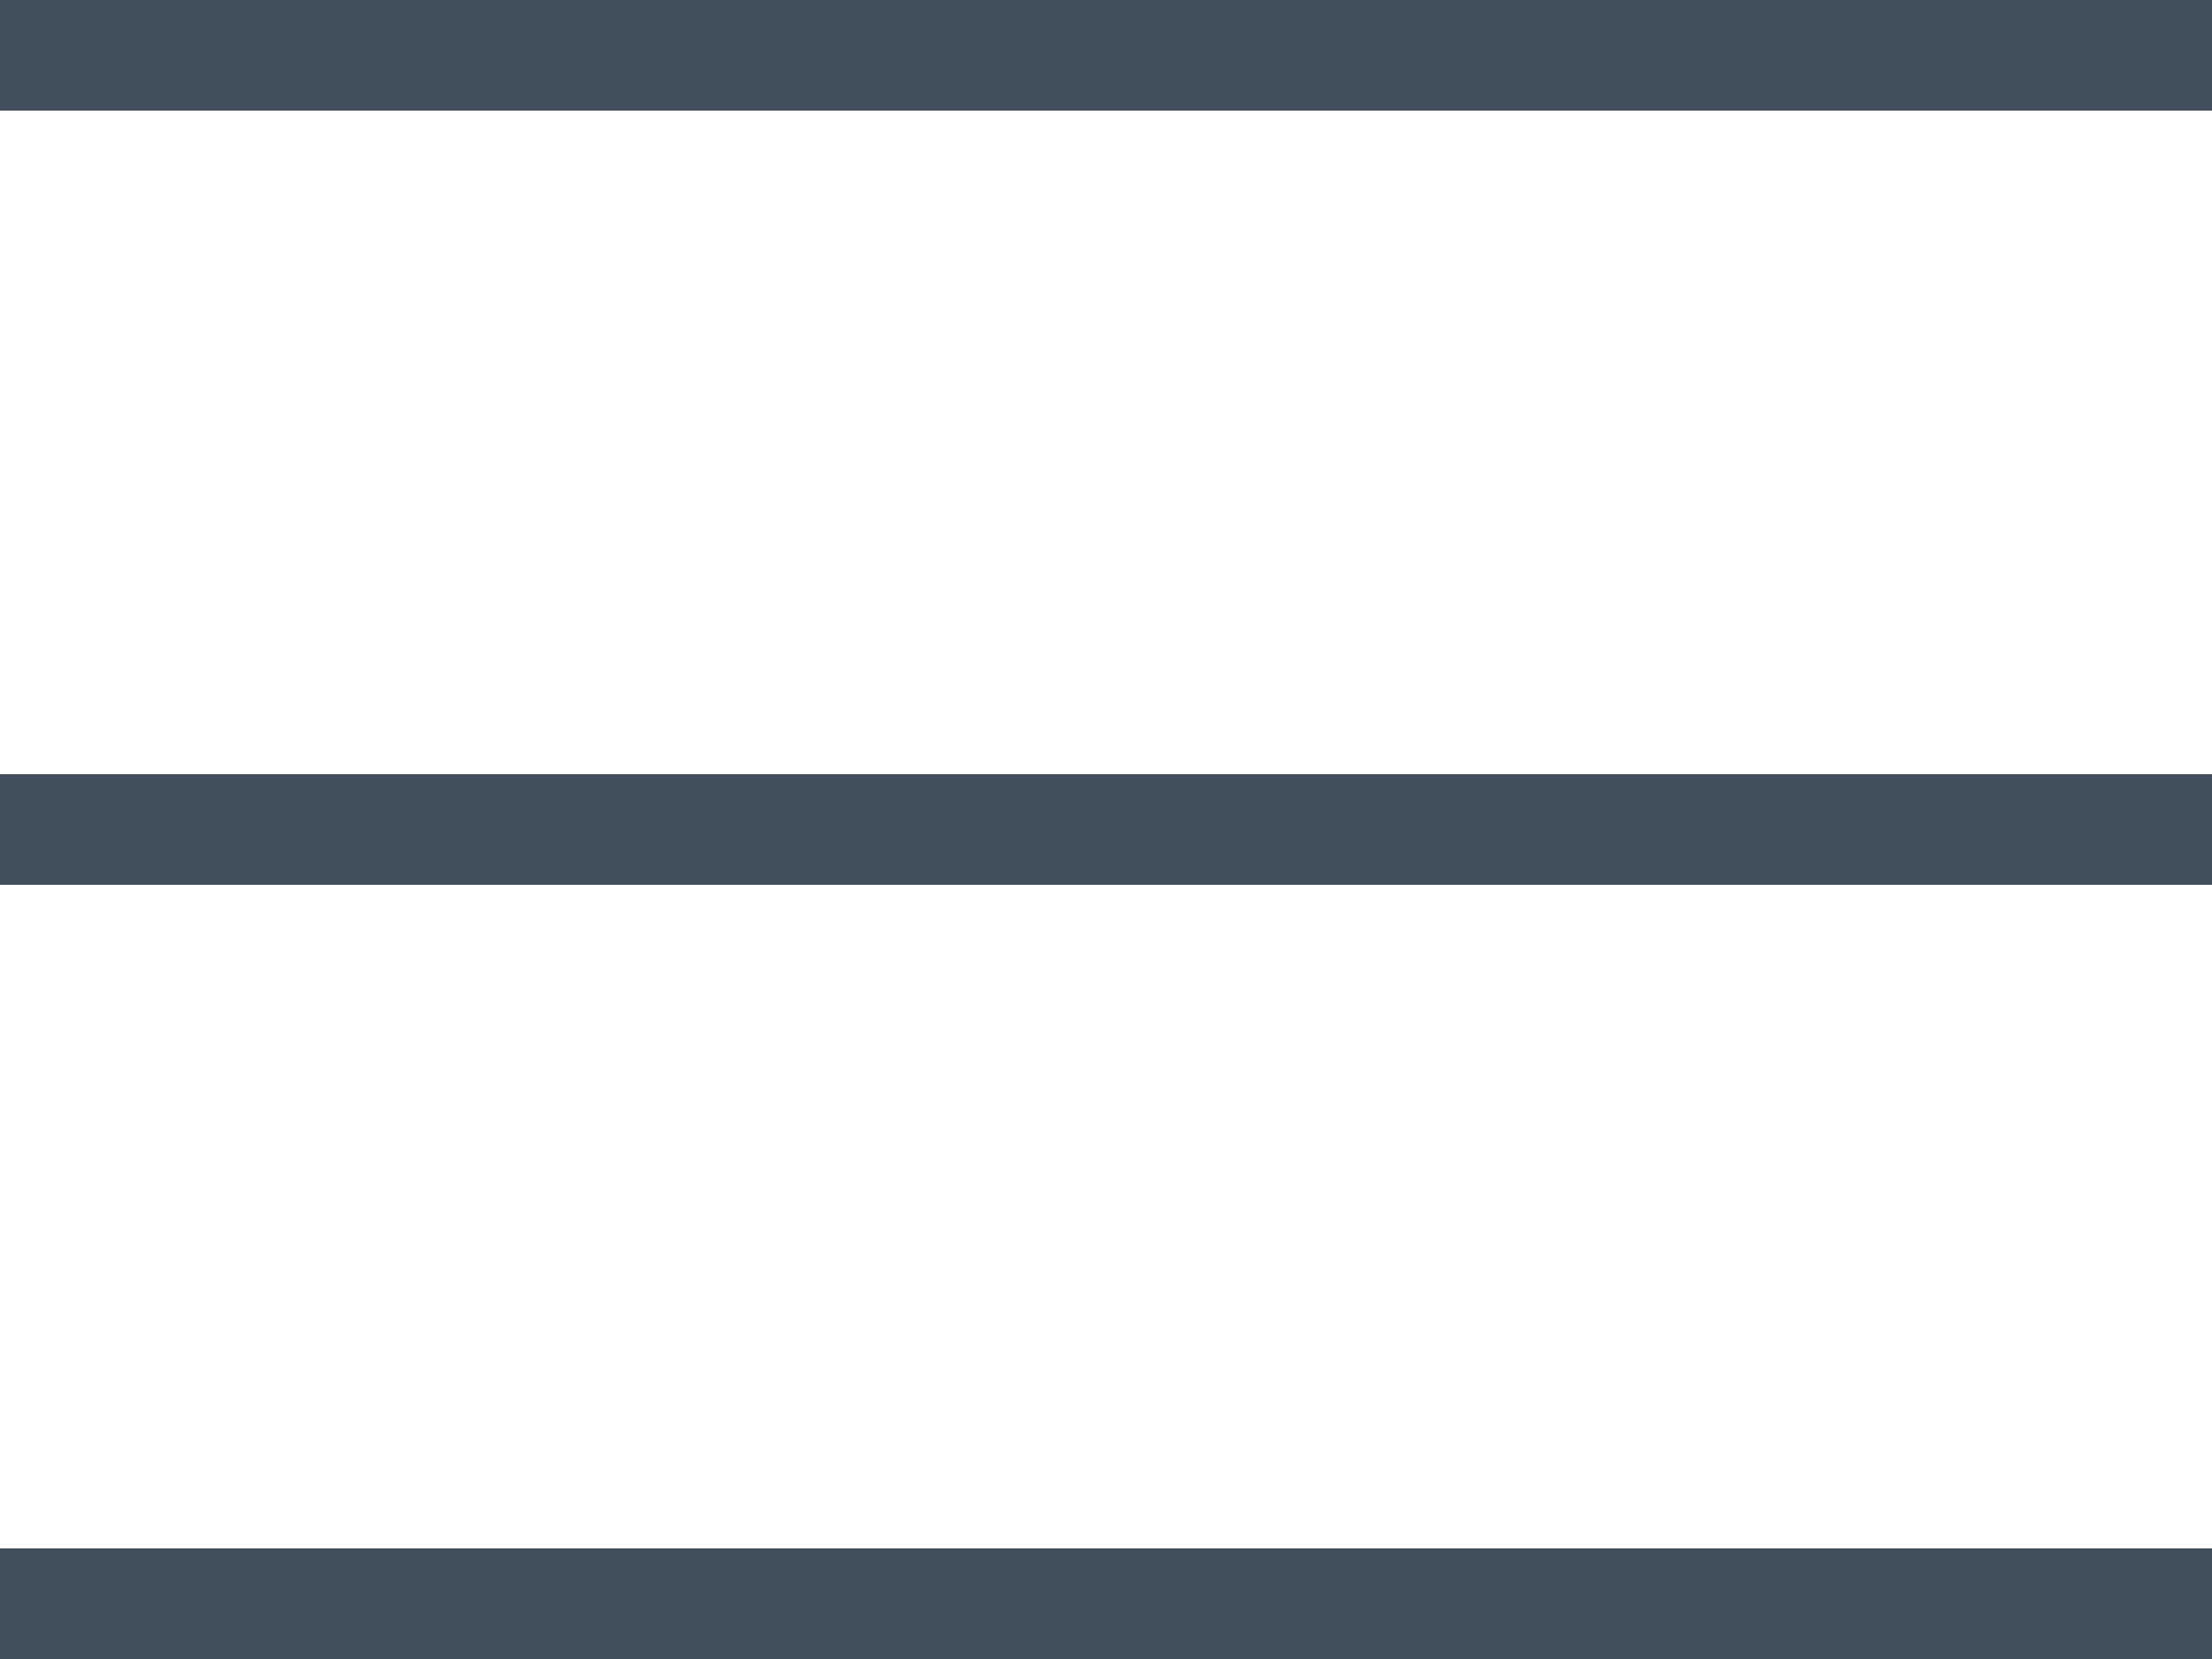 <svg width="20" height="15" viewBox="0 0 20 15" fill="none" xmlns="http://www.w3.org/2000/svg">
<line y1="0.5" x2="20" y2="0.5" stroke="#414F5D"/>
<line y1="7.5" x2="20" y2="7.5" stroke="#414F5D"/>
<line y1="14.5" x2="20" y2="14.5" stroke="#414F5D"/>
</svg>
